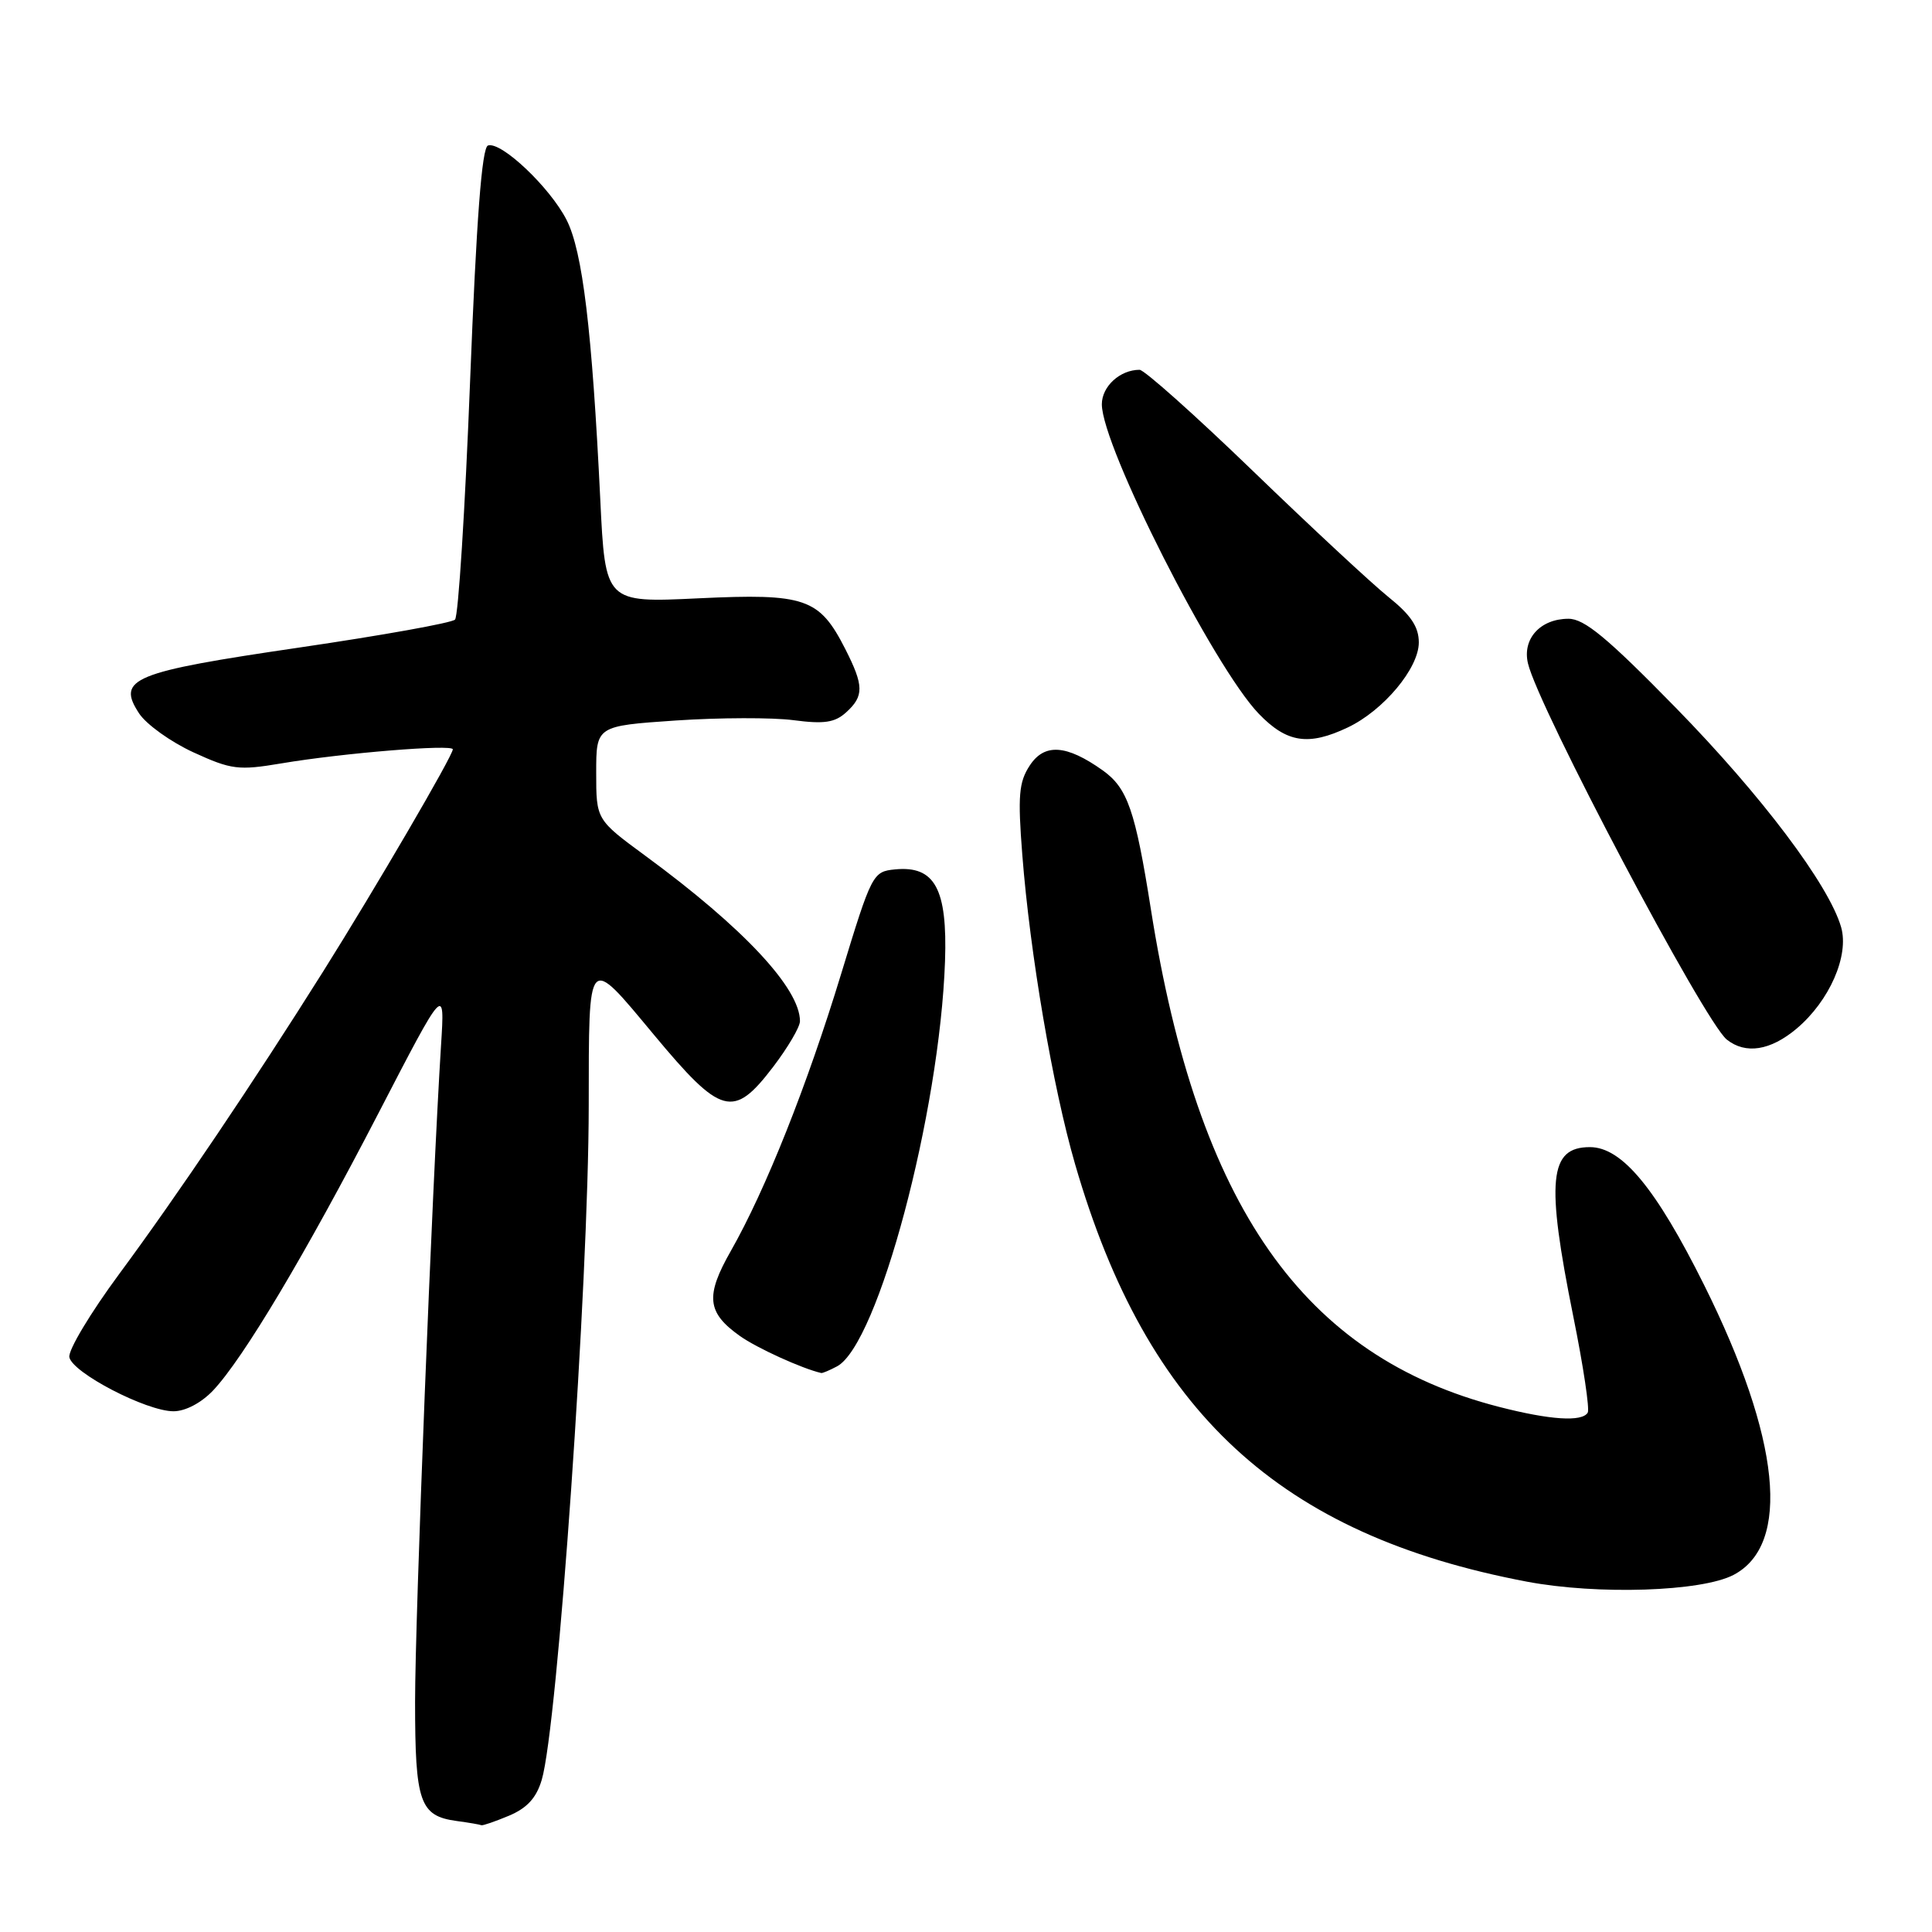 <?xml version="1.0" encoding="UTF-8" standalone="no"?>
<!DOCTYPE svg PUBLIC "-//W3C//DTD SVG 1.1//EN" "http://www.w3.org/Graphics/SVG/1.1/DTD/svg11.dtd" >
<svg xmlns="http://www.w3.org/2000/svg" xmlns:xlink="http://www.w3.org/1999/xlink" version="1.1" viewBox="0 0 256 256">
 <g >
 <path fill="currentColor"
d=" M 67.42 240.60 C 69.83 239.59 71.07 238.24 71.78 235.85 C 73.89 228.81 77.99 170.01 78.01 146.54 C 78.03 126.18 77.78 126.46 86.62 137.08 C 95.58 147.85 97.17 148.28 102.45 141.36 C 104.40 138.80 106.00 136.08 106.00 135.31 C 106.00 130.96 98.50 122.93 85.53 113.41 C 79.00 108.61 79.00 108.61 79.00 102.40 C 79.00 96.19 79.00 96.19 89.55 95.47 C 95.35 95.08 102.37 95.06 105.16 95.43 C 109.20 95.96 110.62 95.75 112.12 94.39 C 114.50 92.23 114.48 90.87 111.99 85.97 C 108.56 79.25 106.72 78.61 92.55 79.28 C 80.20 79.87 80.20 79.87 79.54 66.18 C 78.45 43.72 77.20 33.31 75.07 29.13 C 72.86 24.81 66.40 18.70 64.66 19.28 C 63.85 19.55 63.13 29.01 62.29 50.49 C 61.63 67.44 60.73 81.67 60.29 82.10 C 59.86 82.54 50.58 84.20 39.68 85.80 C 17.53 89.05 15.41 89.92 18.43 94.53 C 19.39 95.99 22.63 98.31 25.63 99.69 C 30.66 101.99 31.59 102.11 37.30 101.15 C 45.43 99.78 60.00 98.59 60.00 99.29 C 60.00 100.14 49.72 117.74 42.83 128.71 C 33.60 143.40 23.49 158.40 15.78 168.83 C 11.99 173.96 9.02 178.91 9.19 179.83 C 9.57 181.89 19.40 187.00 22.99 187.00 C 24.57 187.00 26.67 185.89 28.23 184.25 C 32.23 180.02 40.46 166.22 50.15 147.50 C 58.95 130.50 58.95 130.50 58.44 138.50 C 57.26 157.16 55.00 214.31 55.00 225.48 C 55.00 238.85 55.62 240.62 60.50 241.29 C 62.15 241.51 63.63 241.77 63.78 241.85 C 63.94 241.93 65.58 241.37 67.42 240.60 Z  M 229.71 208.68 C 237.36 204.66 235.93 190.61 225.81 170.28 C 219.42 157.45 214.91 152.00 210.67 152.00 C 205.26 152.00 204.83 156.38 208.47 174.44 C 209.80 181.01 210.66 186.75 210.38 187.19 C 209.61 188.43 205.41 188.16 198.64 186.42 C 172.67 179.75 158.71 159.81 152.50 120.49 C 150.43 107.39 149.41 104.43 146.12 102.08 C 141.31 98.66 138.40 98.46 136.45 101.43 C 135.00 103.64 134.85 105.44 135.46 113.27 C 136.48 126.38 139.49 144.03 142.46 154.28 C 151.99 187.15 169.56 203.37 202.33 209.58 C 211.73 211.35 225.48 210.90 229.71 208.68 Z  M 110.91 181.05 C 116.35 178.14 124.52 147.46 125.22 127.36 C 125.55 117.76 123.87 114.68 118.59 115.20 C 115.65 115.49 115.50 115.78 111.47 129.00 C 106.95 143.84 101.45 157.65 96.85 165.74 C 93.44 171.72 93.67 173.92 98.02 177.01 C 100.27 178.62 106.33 181.37 108.82 181.93 C 108.99 181.97 109.93 181.57 110.91 181.05 Z  M 238.07 136.29 C 242.41 132.63 245.04 126.64 243.96 122.86 C 242.35 117.26 233.40 105.38 222.01 93.74 C 212.96 84.49 209.93 81.98 207.82 81.99 C 204.10 82.00 201.70 84.64 202.46 87.89 C 203.81 93.70 225.84 135.38 228.81 137.75 C 231.30 139.73 234.59 139.22 238.07 136.29 Z  M 178.59 96.39 C 183.32 94.14 188.00 88.55 188.00 85.13 C 188.00 83.07 186.95 81.49 183.97 79.10 C 181.76 77.32 173.69 69.82 166.04 62.43 C 158.39 55.04 151.62 49.00 151.00 49.00 C 148.41 49.00 146.00 51.20 146.00 53.57 C 146.00 59.15 160.83 88.39 166.80 94.58 C 170.51 98.43 173.37 98.87 178.59 96.39 Z "/>
</g>
</svg>